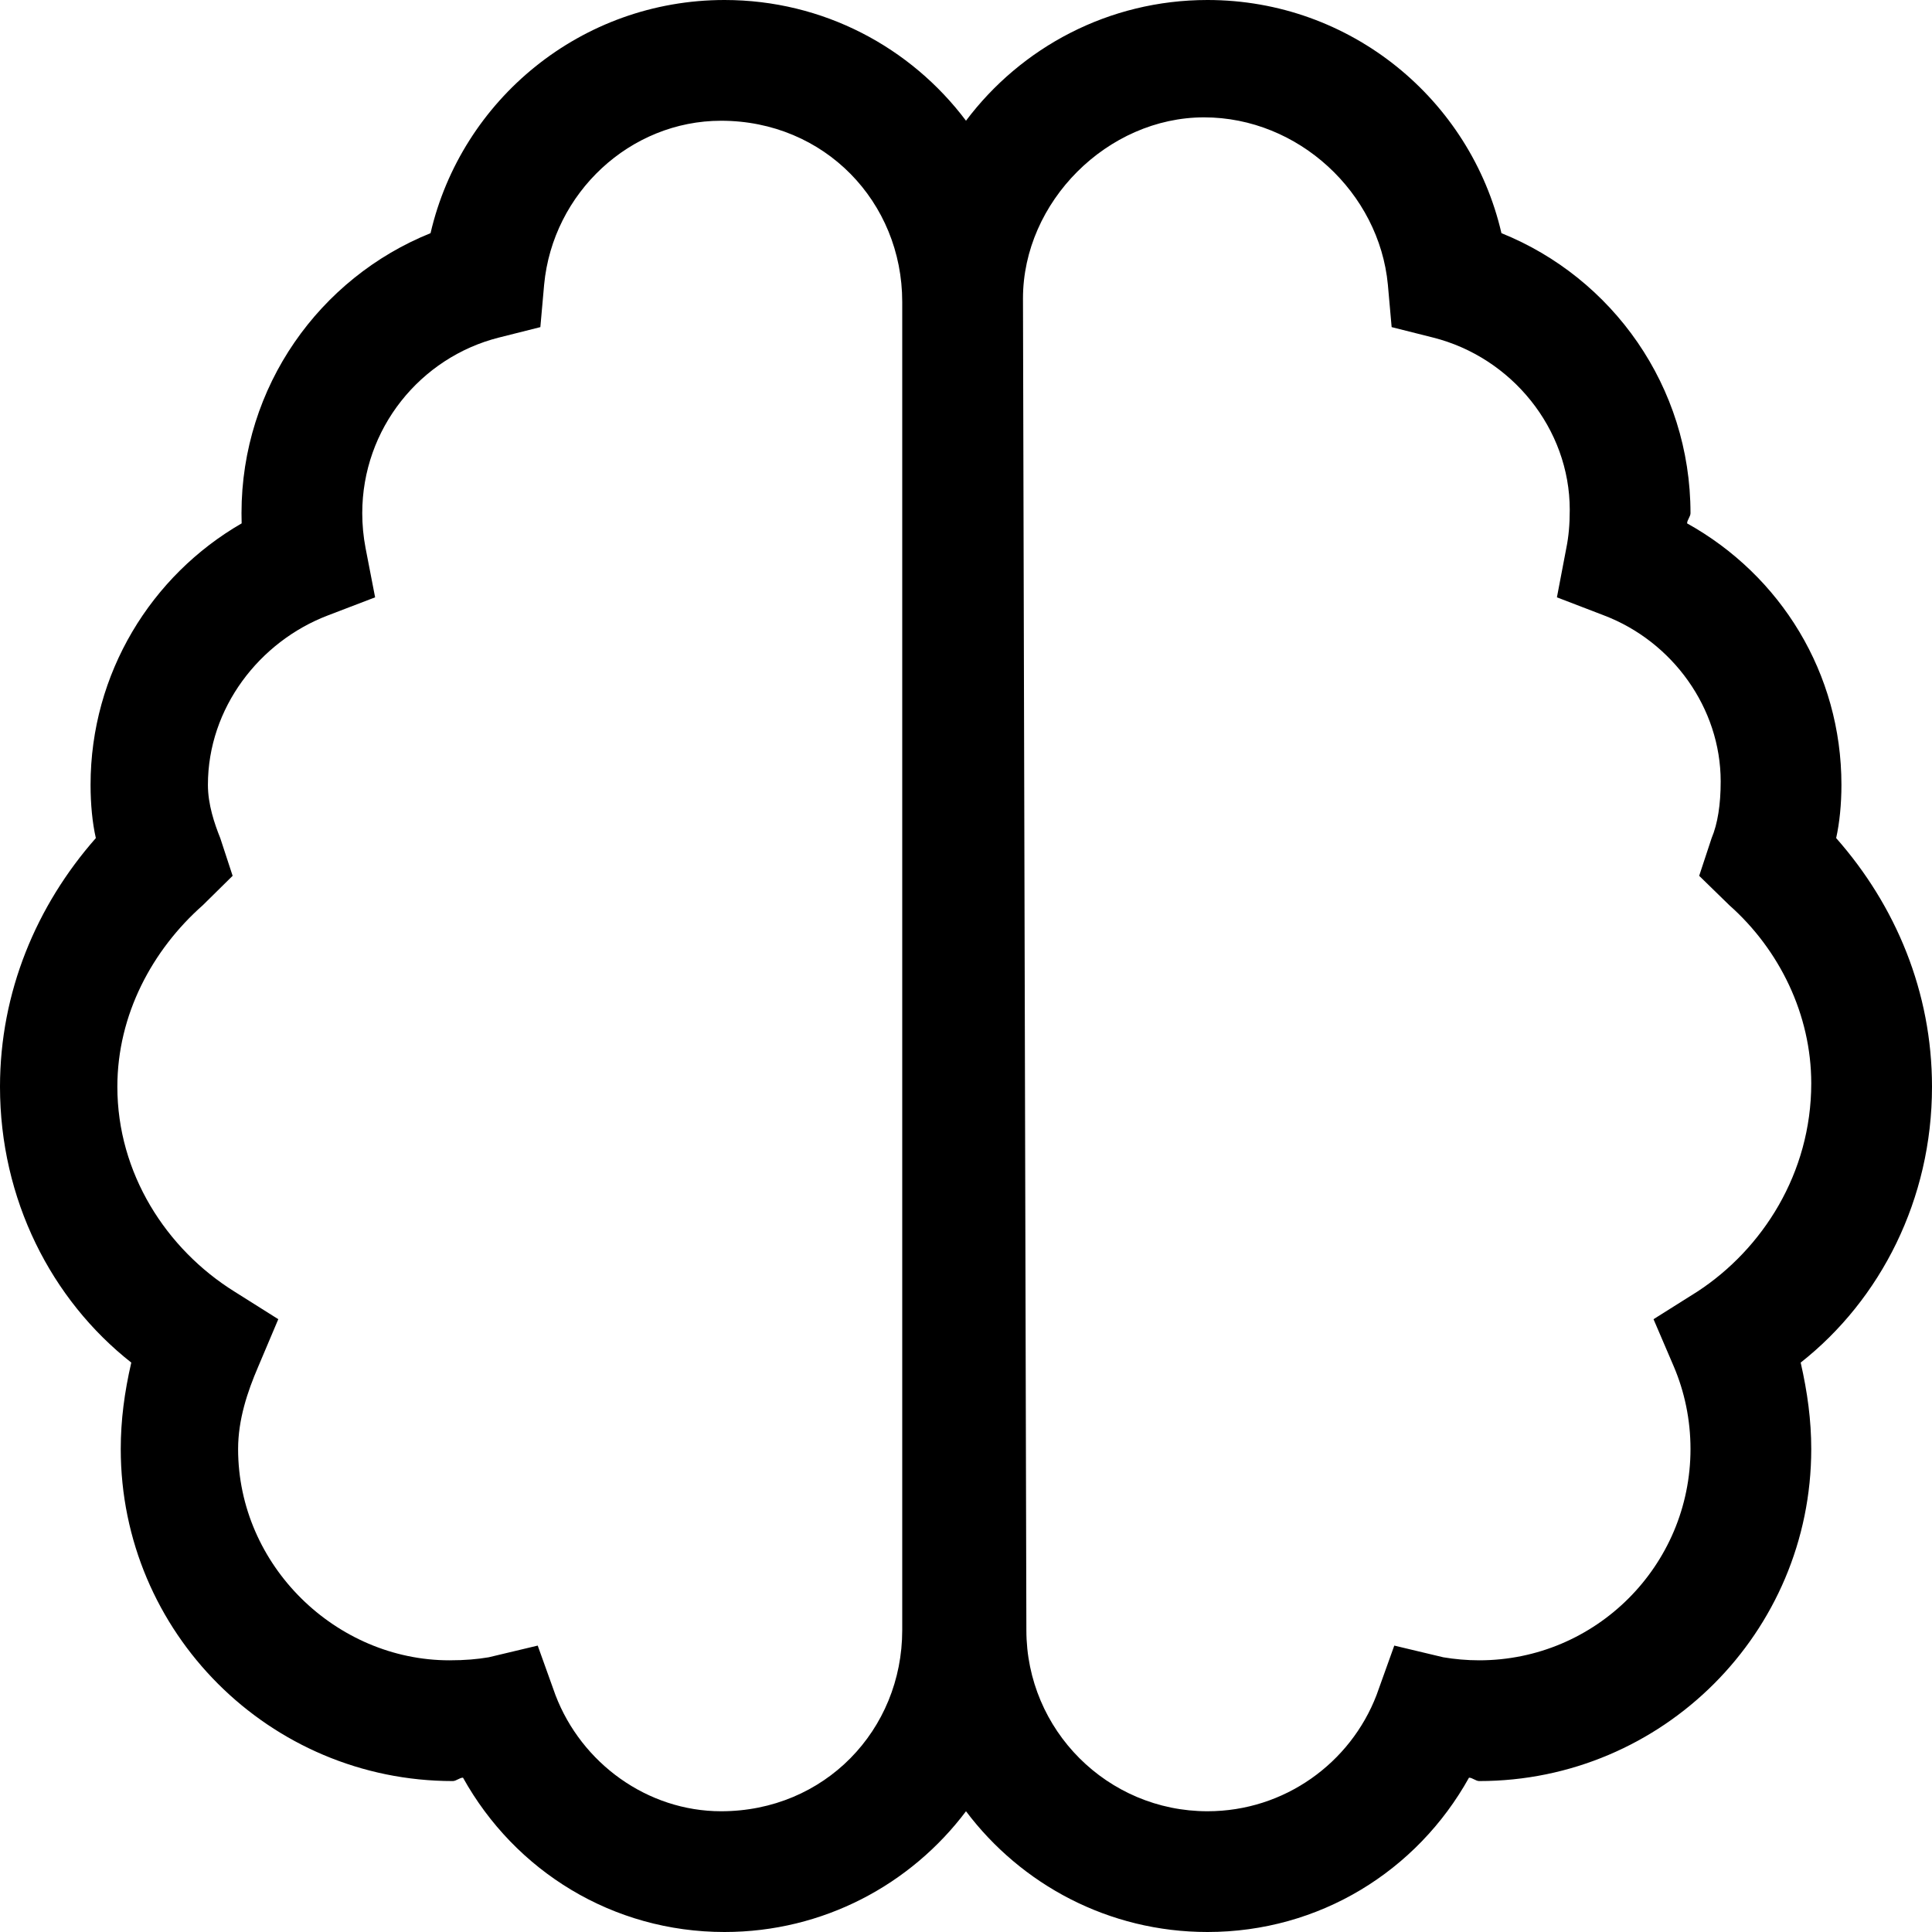 <svg xmlns="http://www.w3.org/2000/svg" viewBox="0 0 512 512"><!--! Font Awesome Pro 6.0.0-beta2 by @fontawesome - https://fontawesome.com License - https://fontawesome.com/license (Commercial License) --><path d="M256 480C241.4 499.4 218.2 512 192 512C162.4 512 136.5 495.9 122.7 471.1C121.8 471.1 120.9 472 120 472C71.4 472 32 432.6 32 384C32 376.4 32.97 369 34.79 361.1C13.56 344.4 0 317.8 0 288C0 262.9 9.646 240 25.4 222.1C24.48 218.1 24 213.1 24 208C24 178.4 40.12 152.5 64.04 138.7C64.01 137.8 64 136.9 64 136C64 102.4 84.73 73.63 114.1 61.79C122.3 26.37 154.1 0 192 0C218.2 0 241.4 12.57 256 31.99C270.6 12.57 293.8 0 320 0C357.9 0 389.7 26.37 397.9 61.79C427.3 73.63 448 102.4 448 136C448 136.9 447.1 137.8 447.1 138.7C471.9 152.5 488 178.4 488 208C488 213.1 487.5 218.1 486.6 222.1C502.4 240 512 262.9 512 288C512 317.8 498.4 344.4 477.2 361.1C479 369 480 376.4 480 384C480 432.6 440.6 472 392 472C391.1 472 390.2 471.1 389.3 471.1C375.5 495.9 349.6 512 320 512C293.8 512 270.6 499.4 256 480zM143.2 86.69L132.2 89.46C111.4 94.71 96 113.6 96 136C96 139.1 96.3 142.2 96.87 145.2L99.41 158.3L86.87 163.1C68.79 170 55.1 187.6 55.1 208C55.1 213.2 56.84 218.3 58.37 222.1L61.65 232.1L53.74 239.9C40.38 251.7 31.1 268.9 31.1 288C31.1 310.9 44.01 331 62.16 342.3L73.75 349.6L68.42 362.2C65.58 368.8 63.1 376.2 63.1 384C63.1 414.9 89.07 440 119.1 440C123.3 440 126.5 439.7 129.5 439.2L142.5 436.1L147.2 449.2C154.1 467.3 171.6 480 191.1 480C218.5 480 239.1 458.5 239.1 432V80C239.1 53.49 218.5 32 191.1 32C167 32 146.5 51.08 144.2 75.44L143.2 86.69zM272 432C272 458.5 293.5 480 320 480C340.4 480 357.9 467.2 364.8 449.2L369.5 436.1L382.5 439.2C385.5 439.7 388.7 440 392 440C422.9 440 448 414.9 448 384C448 376.2 446.4 368.8 443.6 362.2L438.2 349.6L449.8 342.3C467.1 331 480 310.9 480 287.1C480 268.9 471.6 251.7 458.3 239.9L450.3 232.1L453.6 222.1C455.2 218.3 456 213.2 456 207.1C456 187.6 443.2 170 425.1 163.1L412.6 158.3L415.1 145.2C415.7 142.2 416 139.1 416 135.1C416 113.6 400.6 94.71 379.8 89.46L368.8 86.69L367.8 75.44C365.5 51.08 344.1 31.1 319.1 31.1C293.5 31.1 271.1 53.49 271.1 79.1L272 432z"/></svg>